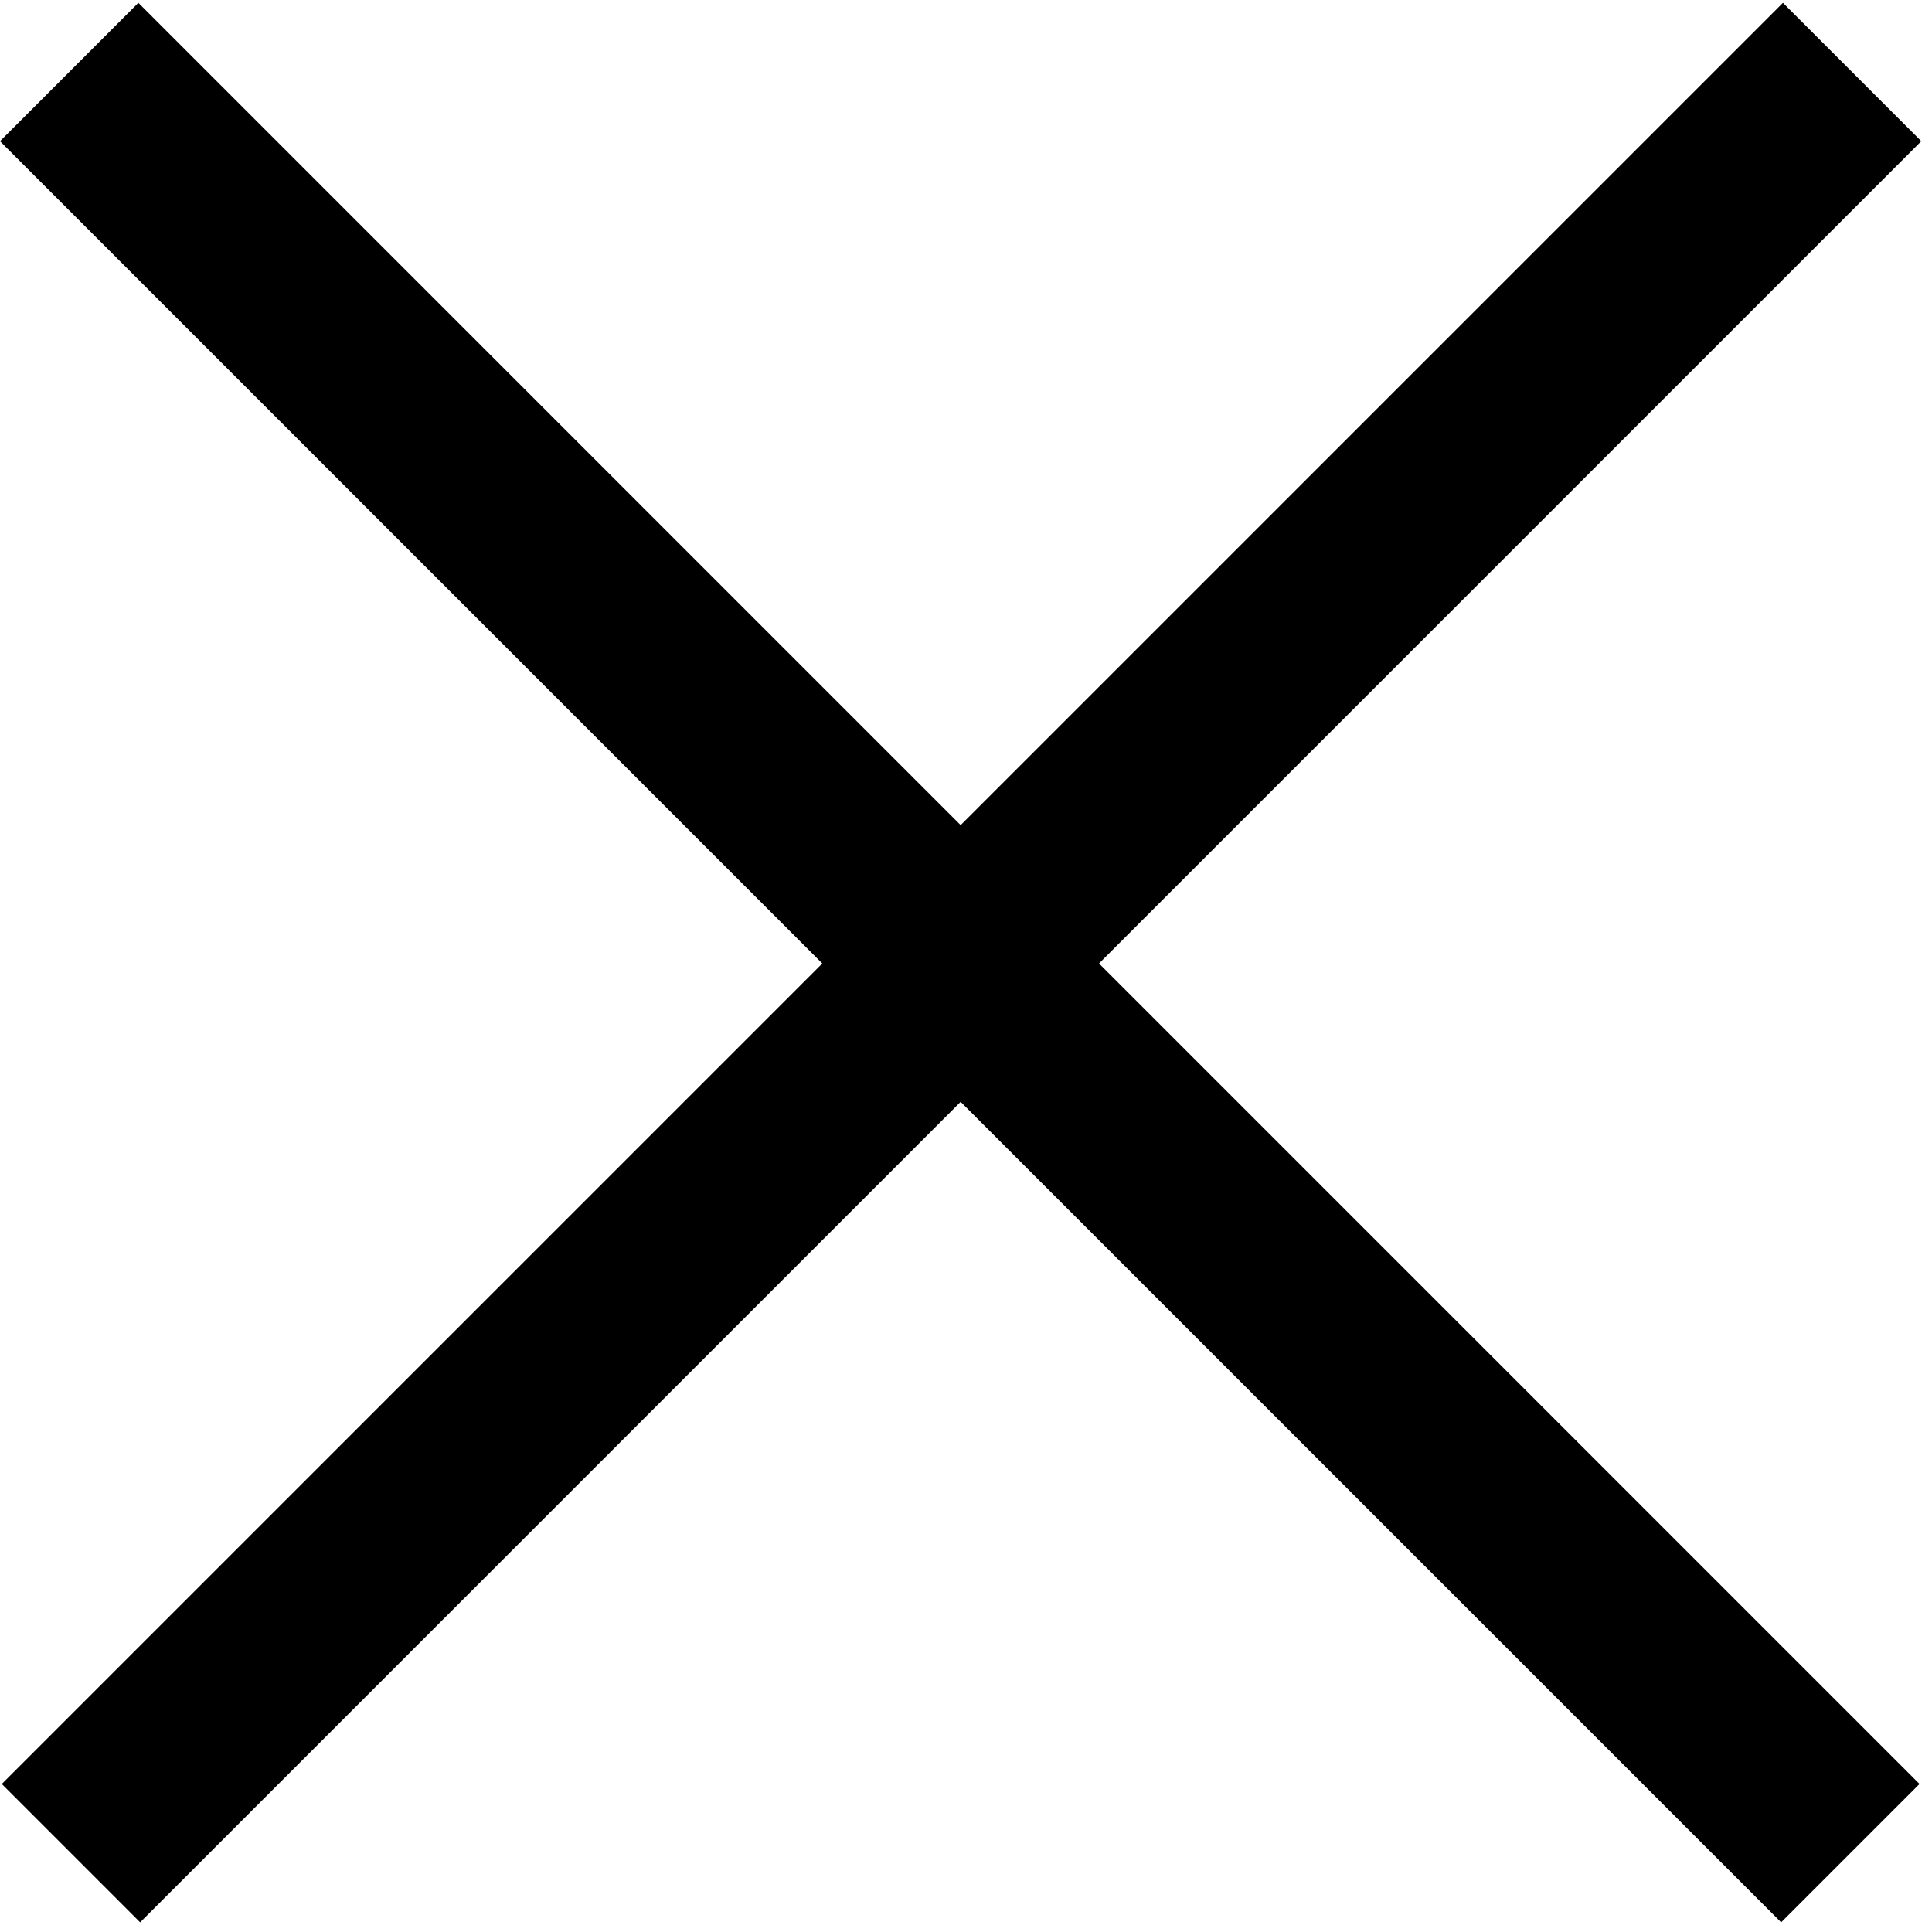 <svg width="13" height="13" viewBox="0 0 13 13" fill="none" xmlns="http://www.w3.org/2000/svg">
<path fill-rule="evenodd" clip-rule="evenodd" d="M7.395 6.483L12.916 12.004L11.985 12.935L6.464 7.414L0.943 12.935L0.012 12.004L5.533 6.483L0 0.95L0.931 0.019L6.464 5.552L11.997 0.019L12.928 0.95L7.395 6.483Z" fill="black"/>
</svg>

